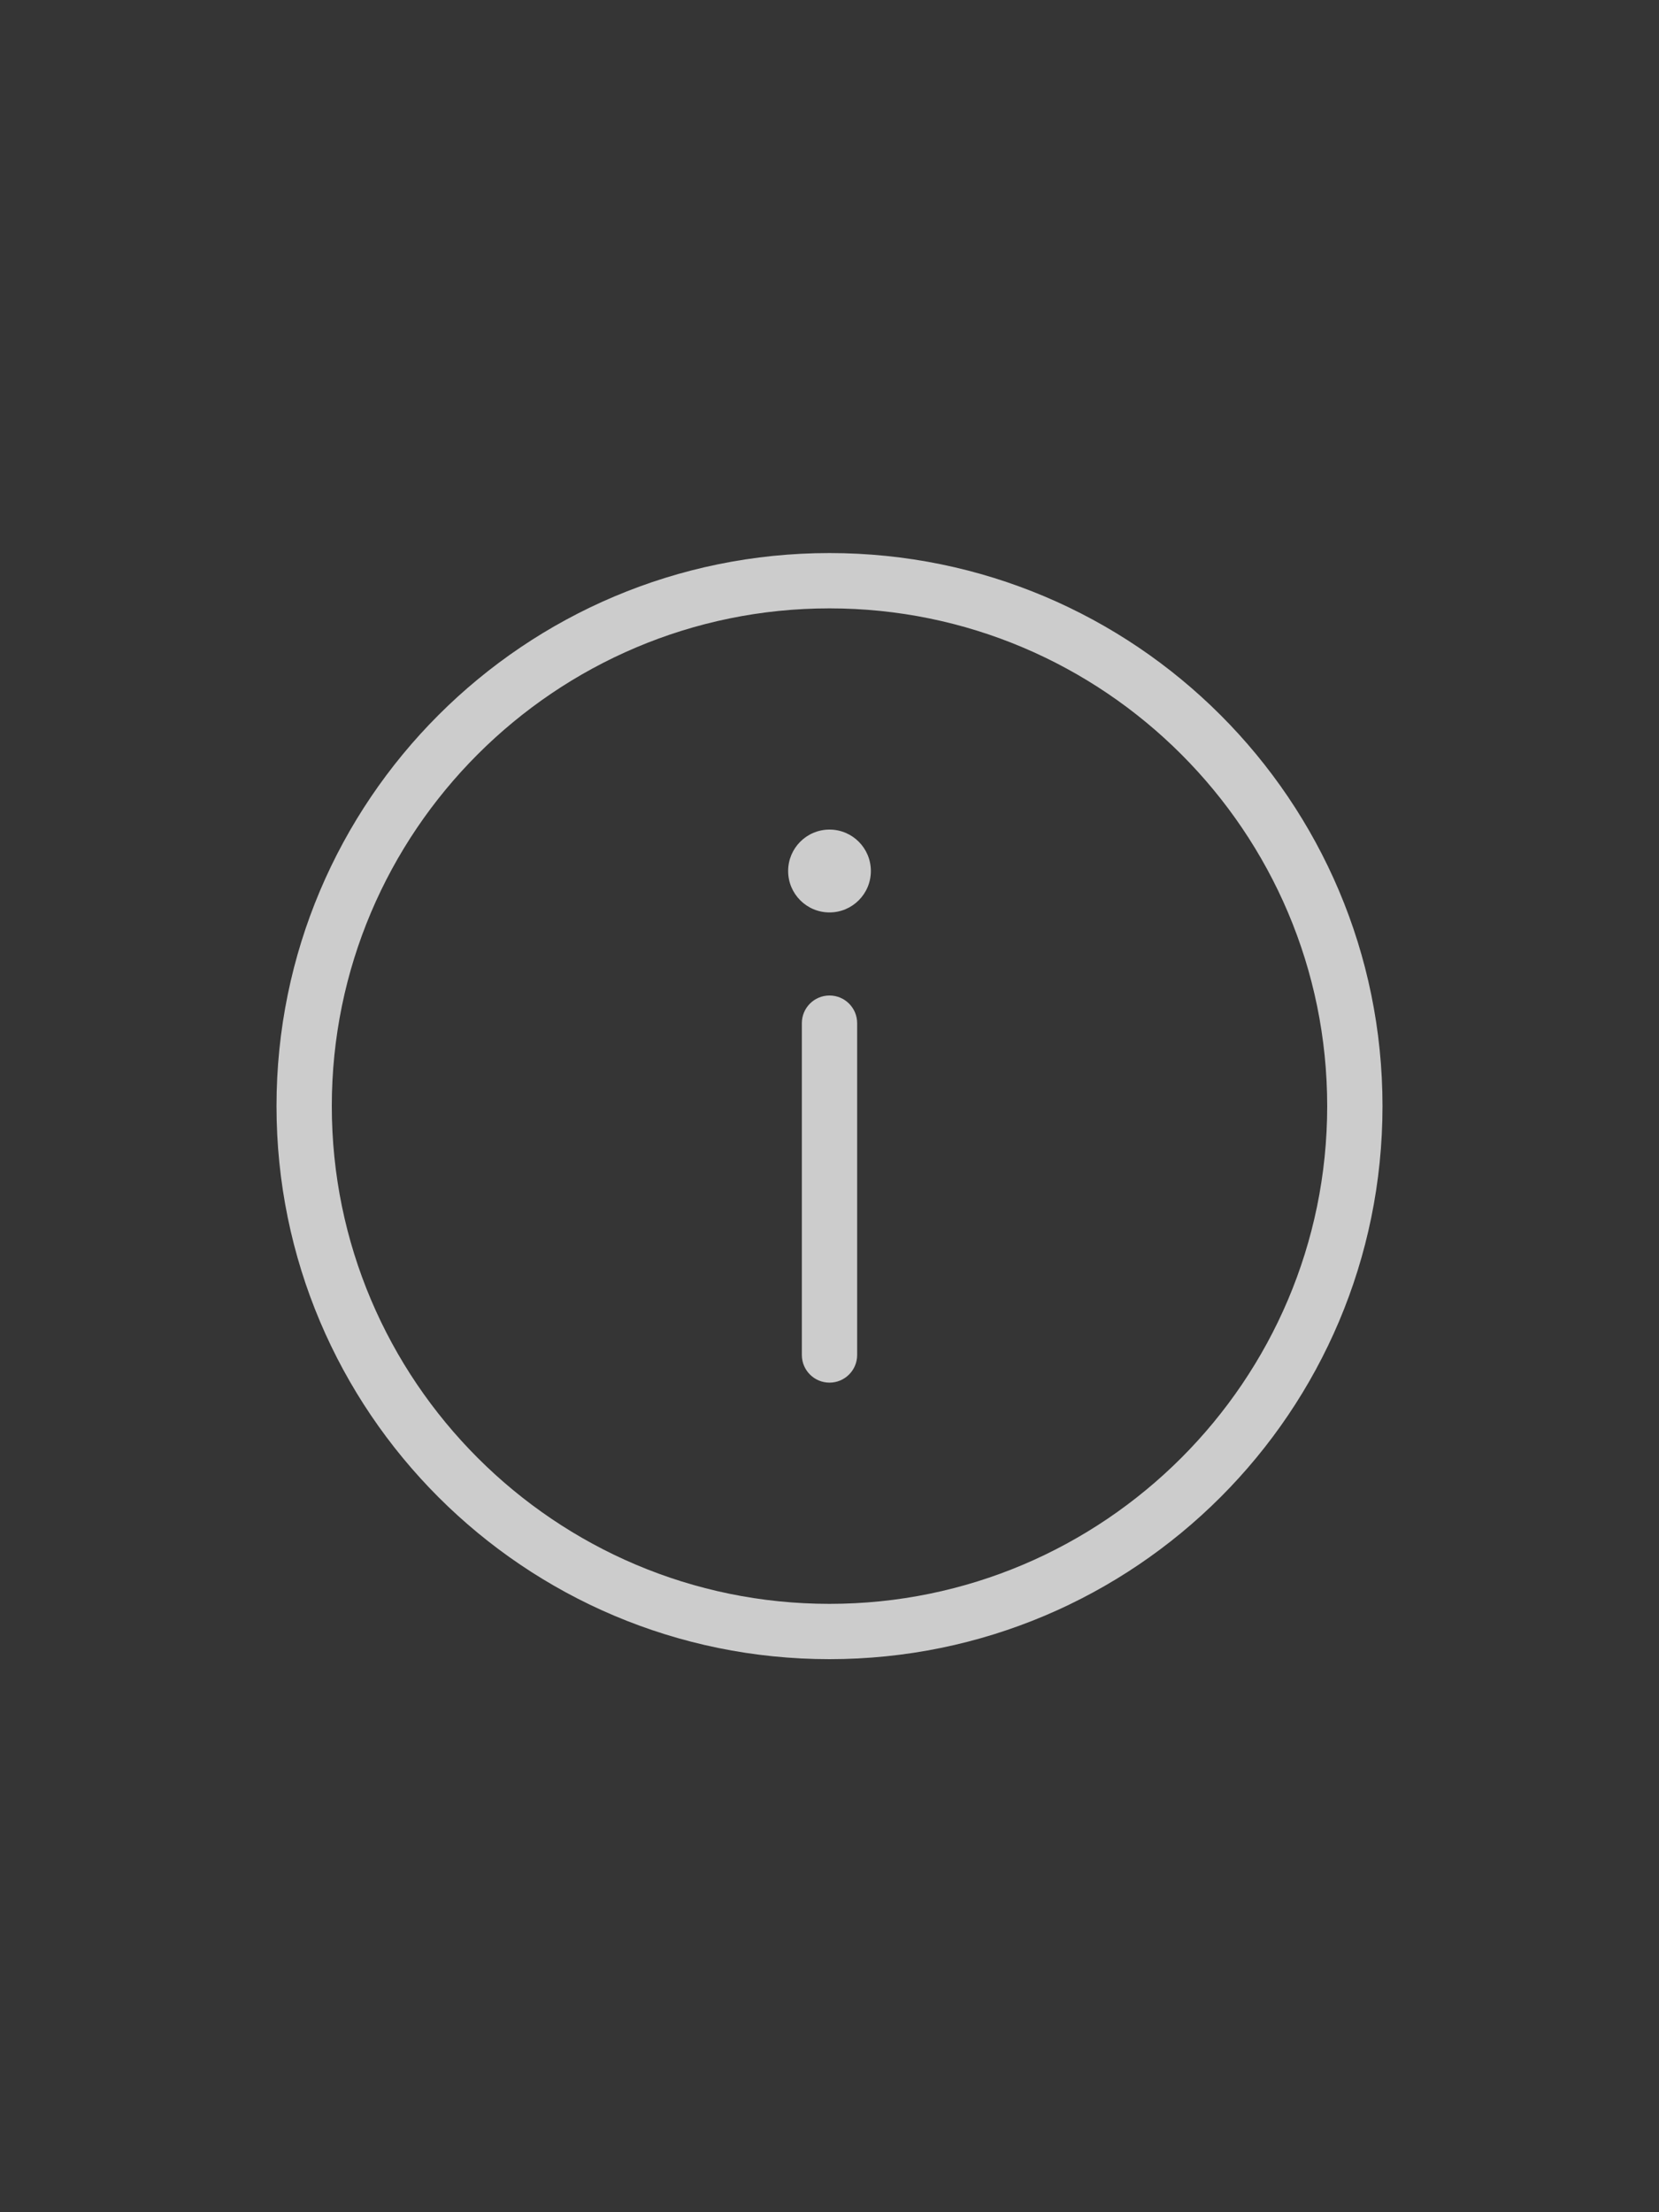 <svg xmlns="http://www.w3.org/2000/svg" width="30" height="40" viewBox="0 0 30 40">
  <rect x="0" y="0" width="30" height="40" fill="#333333" stroke="none"/>
  <g fill="none" fill-rule="evenodd">
    <rect width="30" height="40" fill="#FFF" fill-opacity=".01" fill-rule="nonzero"/>
    <g transform="translate(3 8)">
      <path d="M12,2 C17.522,2 22,6.477 22,12 C22,17.523 17.522,22 12,22 C6.478,22 2,17.523 2,12 C2,6.477 6.478,2 12,2 Z M12.796,7.749 C12.796,7.335 12.461,7 12.048,7 C11.635,7 11.3,7.335 11.3,7.749 C11.3,8.163 11.635,8.498 12.048,8.498 C12.461,8.498 12.796,8.163 12.796,7.749 Z M12,10 C11.724,10 11.5,10.224 11.5,10.5 L11.5,16.5 C11.5,16.776 11.724,17 12,17 C12.276,17 12.5,16.776 12.5,16.5 L12.5,10.5 C12.5,10.224 12.276,10 12,10 Z"/>
      <path fill="#CCC" d="M12,2 C17.522,2 22,6.477 22,12 C22,17.523 17.522,22 12,22 C6.478,22 2,17.523 2,12 C2,6.477 6.478,2 12,2 Z M12,3 C7.037,3 3,7.037 3,12 C3,16.963 7.037,21 12,21 C16.963,21 21,16.963 21,12 C21,7.037 16.963,3 12,3 Z M12.748,16.251 C12.748,16.665 12.413,17 12,17 C11.587,17 11.252,16.665 11.252,16.251 C11.252,15.837 11.587,15.502 12,15.502 C12.413,15.502 12.748,15.837 12.748,16.251 Z M12,7 C12.276,7 12.5,7.224 12.5,7.5 L12.5,13.5 C12.5,13.776 12.276,14 12,14 C11.724,14 11.5,13.776 11.5,13.5 L11.5,7.5 C11.5,7.224 11.724,7 12,7 Z" transform="rotate(-180 12 12)"/>
    </g>
  </g>
</svg>
